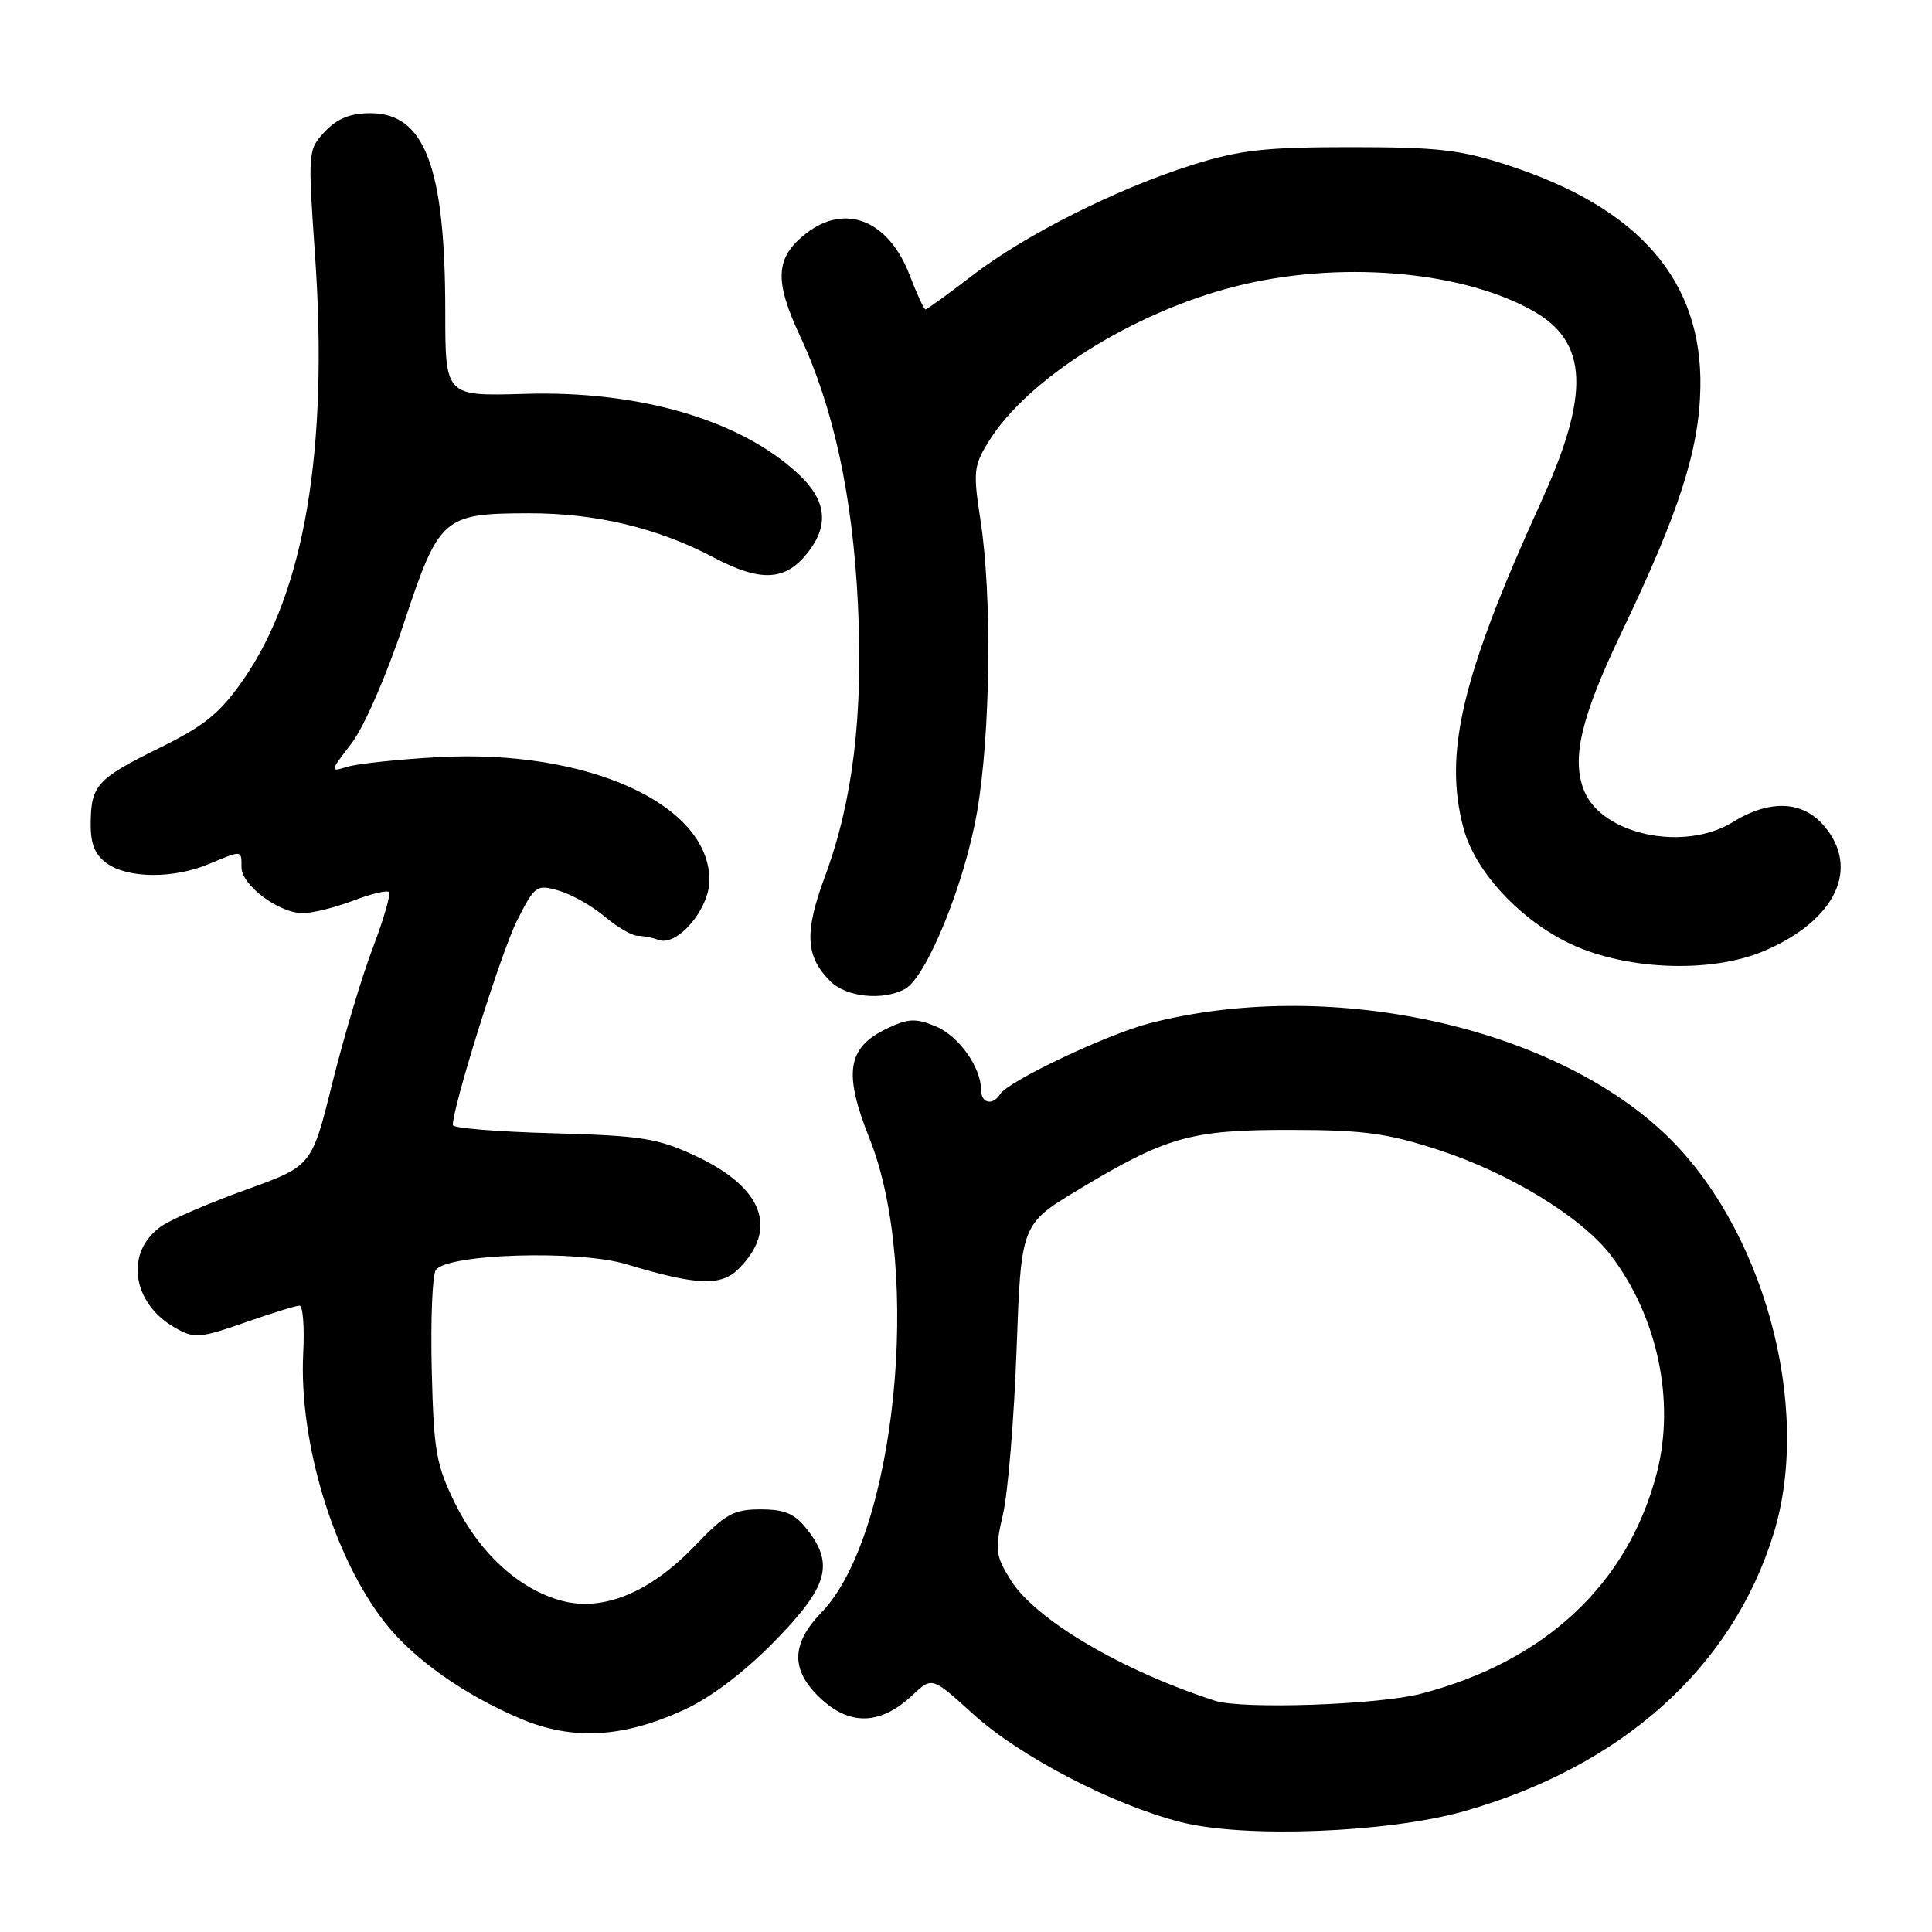 <?xml version="1.0" encoding="UTF-8" standalone="no"?>
<!DOCTYPE svg PUBLIC "-//W3C//DTD SVG 1.1//EN" "http://www.w3.org/Graphics/SVG/1.1/DTD/svg11.dtd" >
<svg xmlns="http://www.w3.org/2000/svg" xmlns:xlink="http://www.w3.org/1999/xlink" version="1.1" viewBox="0 0 256 256">
 <g >
 <path fill="currentColor"
d=" M 194.00 240.00 C 214.94 234.05 229.53 220.96 235.01 203.22 C 240.24 186.30 233.57 162.21 220.25 149.90 C 204.90 135.70 175.59 129.55 152.25 135.61 C 146.65 137.07 133.57 143.27 132.52 144.98 C 131.56 146.53 130.00 146.20 130.00 144.45 C 130.00 141.41 127.04 137.26 123.98 135.99 C 121.34 134.90 120.35 134.94 117.55 136.27 C 112.25 138.80 111.72 142.12 115.23 150.90 C 122.24 168.47 118.67 203.52 108.83 213.68 C 104.71 217.93 104.76 221.50 109.00 225.29 C 112.84 228.72 116.82 228.48 120.96 224.57 C 123.50 222.18 123.50 222.18 129.00 227.17 C 135.18 232.77 147.51 239.18 156.51 241.45 C 164.93 243.59 183.96 242.85 194.00 240.00 Z  M 90.62 226.57 C 94.19 224.94 98.56 221.63 102.62 217.49 C 109.71 210.26 110.58 207.27 106.93 202.63 C 105.29 200.56 103.99 200.00 100.78 200.00 C 97.21 200.00 96.12 200.60 92.06 204.84 C 86.12 211.03 79.90 213.59 74.40 212.10 C 68.77 210.58 63.54 205.80 60.31 199.23 C 57.78 194.07 57.47 192.31 57.21 181.50 C 57.05 174.90 57.29 168.95 57.75 168.29 C 59.22 166.13 76.64 165.60 83.00 167.52 C 92.35 170.34 95.54 170.46 97.88 168.12 C 103.19 162.81 101.09 157.33 92.17 153.17 C 87.12 150.81 85.05 150.49 73.25 150.16 C 65.96 149.97 60.00 149.48 60.00 149.08 C 60.00 146.59 66.45 126.05 68.50 122.00 C 70.87 117.32 71.09 117.16 74.02 118.01 C 75.70 118.49 78.44 120.03 80.11 121.44 C 81.78 122.85 83.76 124.00 84.49 124.00 C 85.23 124.00 86.47 124.24 87.23 124.54 C 89.72 125.49 94.00 120.48 94.00 116.62 C 94.00 106.55 77.80 99.22 58.00 100.33 C 52.77 100.62 47.41 101.19 46.08 101.59 C 43.66 102.32 43.66 102.31 46.58 98.50 C 48.25 96.31 51.21 89.52 53.50 82.62 C 58.19 68.49 58.70 68.04 70.04 68.01 C 78.97 68.00 87.12 69.94 94.57 73.87 C 100.81 77.16 104.07 76.99 107.02 73.24 C 109.90 69.59 109.51 66.28 105.81 62.83 C 98.13 55.65 84.75 51.73 69.49 52.19 C 59.00 52.50 59.00 52.50 59.00 41.30 C 59.00 22.19 56.30 15.00 49.10 15.00 C 46.42 15.00 44.70 15.69 43.06 17.43 C 40.80 19.84 40.79 20.03 41.74 33.77 C 43.54 59.56 40.36 78.39 32.25 90.05 C 29.13 94.52 27.14 96.15 21.12 99.11 C 12.80 103.21 12.04 104.06 12.02 109.19 C 12.00 111.89 12.60 113.31 14.22 114.44 C 17.04 116.41 23.01 116.44 27.65 114.50 C 32.14 112.63 32.00 112.61 32.00 114.93 C 32.00 117.29 36.96 121.00 40.12 121.00 C 41.39 121.00 44.37 120.26 46.74 119.36 C 49.11 118.45 51.27 117.93 51.54 118.20 C 51.81 118.47 50.84 121.80 49.40 125.60 C 47.95 129.39 45.54 137.45 44.04 143.50 C 41.31 154.50 41.31 154.50 32.71 157.60 C 27.97 159.31 22.96 161.45 21.57 162.36 C 16.48 165.69 17.35 172.66 23.27 175.98 C 25.76 177.38 26.50 177.32 32.43 175.25 C 35.97 174.01 39.24 173.00 39.69 173.00 C 40.13 173.00 40.36 175.81 40.18 179.25 C 39.57 191.10 44.25 206.48 51.09 215.11 C 54.87 219.88 61.56 224.61 68.98 227.74 C 75.84 230.64 82.53 230.28 90.62 226.57 Z  M 119.89 131.06 C 122.75 129.53 127.80 117.17 129.46 107.62 C 131.25 97.30 131.47 78.92 129.92 68.94 C 128.93 62.53 129.01 61.72 130.99 58.52 C 136.13 50.20 150.02 41.45 163.61 37.97 C 177.23 34.49 193.56 35.81 203.11 41.18 C 210.44 45.30 210.74 52.15 204.20 66.50 C 193.67 89.64 191.25 99.85 193.94 109.81 C 195.43 115.30 200.97 121.44 207.44 124.75 C 214.84 128.54 226.60 129.09 233.82 125.98 C 243.27 121.92 246.52 115.04 241.67 109.40 C 238.82 106.09 234.48 105.92 229.61 108.93 C 223.19 112.90 212.33 110.64 209.93 104.83 C 208.17 100.57 209.46 95.09 214.92 83.68 C 222.51 67.83 225.16 59.57 225.31 51.37 C 225.57 37.24 217.27 27.61 199.94 21.94 C 193.55 19.84 190.60 19.50 179.00 19.50 C 167.62 19.50 164.32 19.87 158.00 21.85 C 148.01 24.99 135.81 31.12 128.75 36.57 C 125.59 39.00 122.83 41.00 122.63 41.00 C 122.43 41.00 121.50 38.97 120.55 36.50 C 117.75 29.16 111.99 26.86 106.75 30.98 C 102.74 34.14 102.57 37.16 105.99 44.48 C 110.45 54.01 112.99 65.77 113.68 80.06 C 114.39 94.78 113.01 106.16 109.31 116.14 C 106.56 123.56 106.72 126.72 110.03 130.03 C 112.13 132.13 116.95 132.63 119.89 131.06 Z  M 161.00 225.36 C 148.54 221.32 137.14 214.58 133.89 209.32 C 131.89 206.08 131.81 205.36 132.90 200.64 C 133.56 197.81 134.37 188.01 134.70 178.86 C 135.30 162.21 135.30 162.21 142.90 157.64 C 154.59 150.60 157.79 149.70 171.00 149.72 C 180.66 149.73 183.79 150.15 190.58 152.36 C 199.98 155.41 209.59 161.28 213.44 166.33 C 219.62 174.44 221.99 185.58 219.56 195.08 C 215.78 209.82 204.77 220.15 188.28 224.43 C 182.57 225.91 164.59 226.52 161.00 225.36 Z "/>
</g>
</svg>
